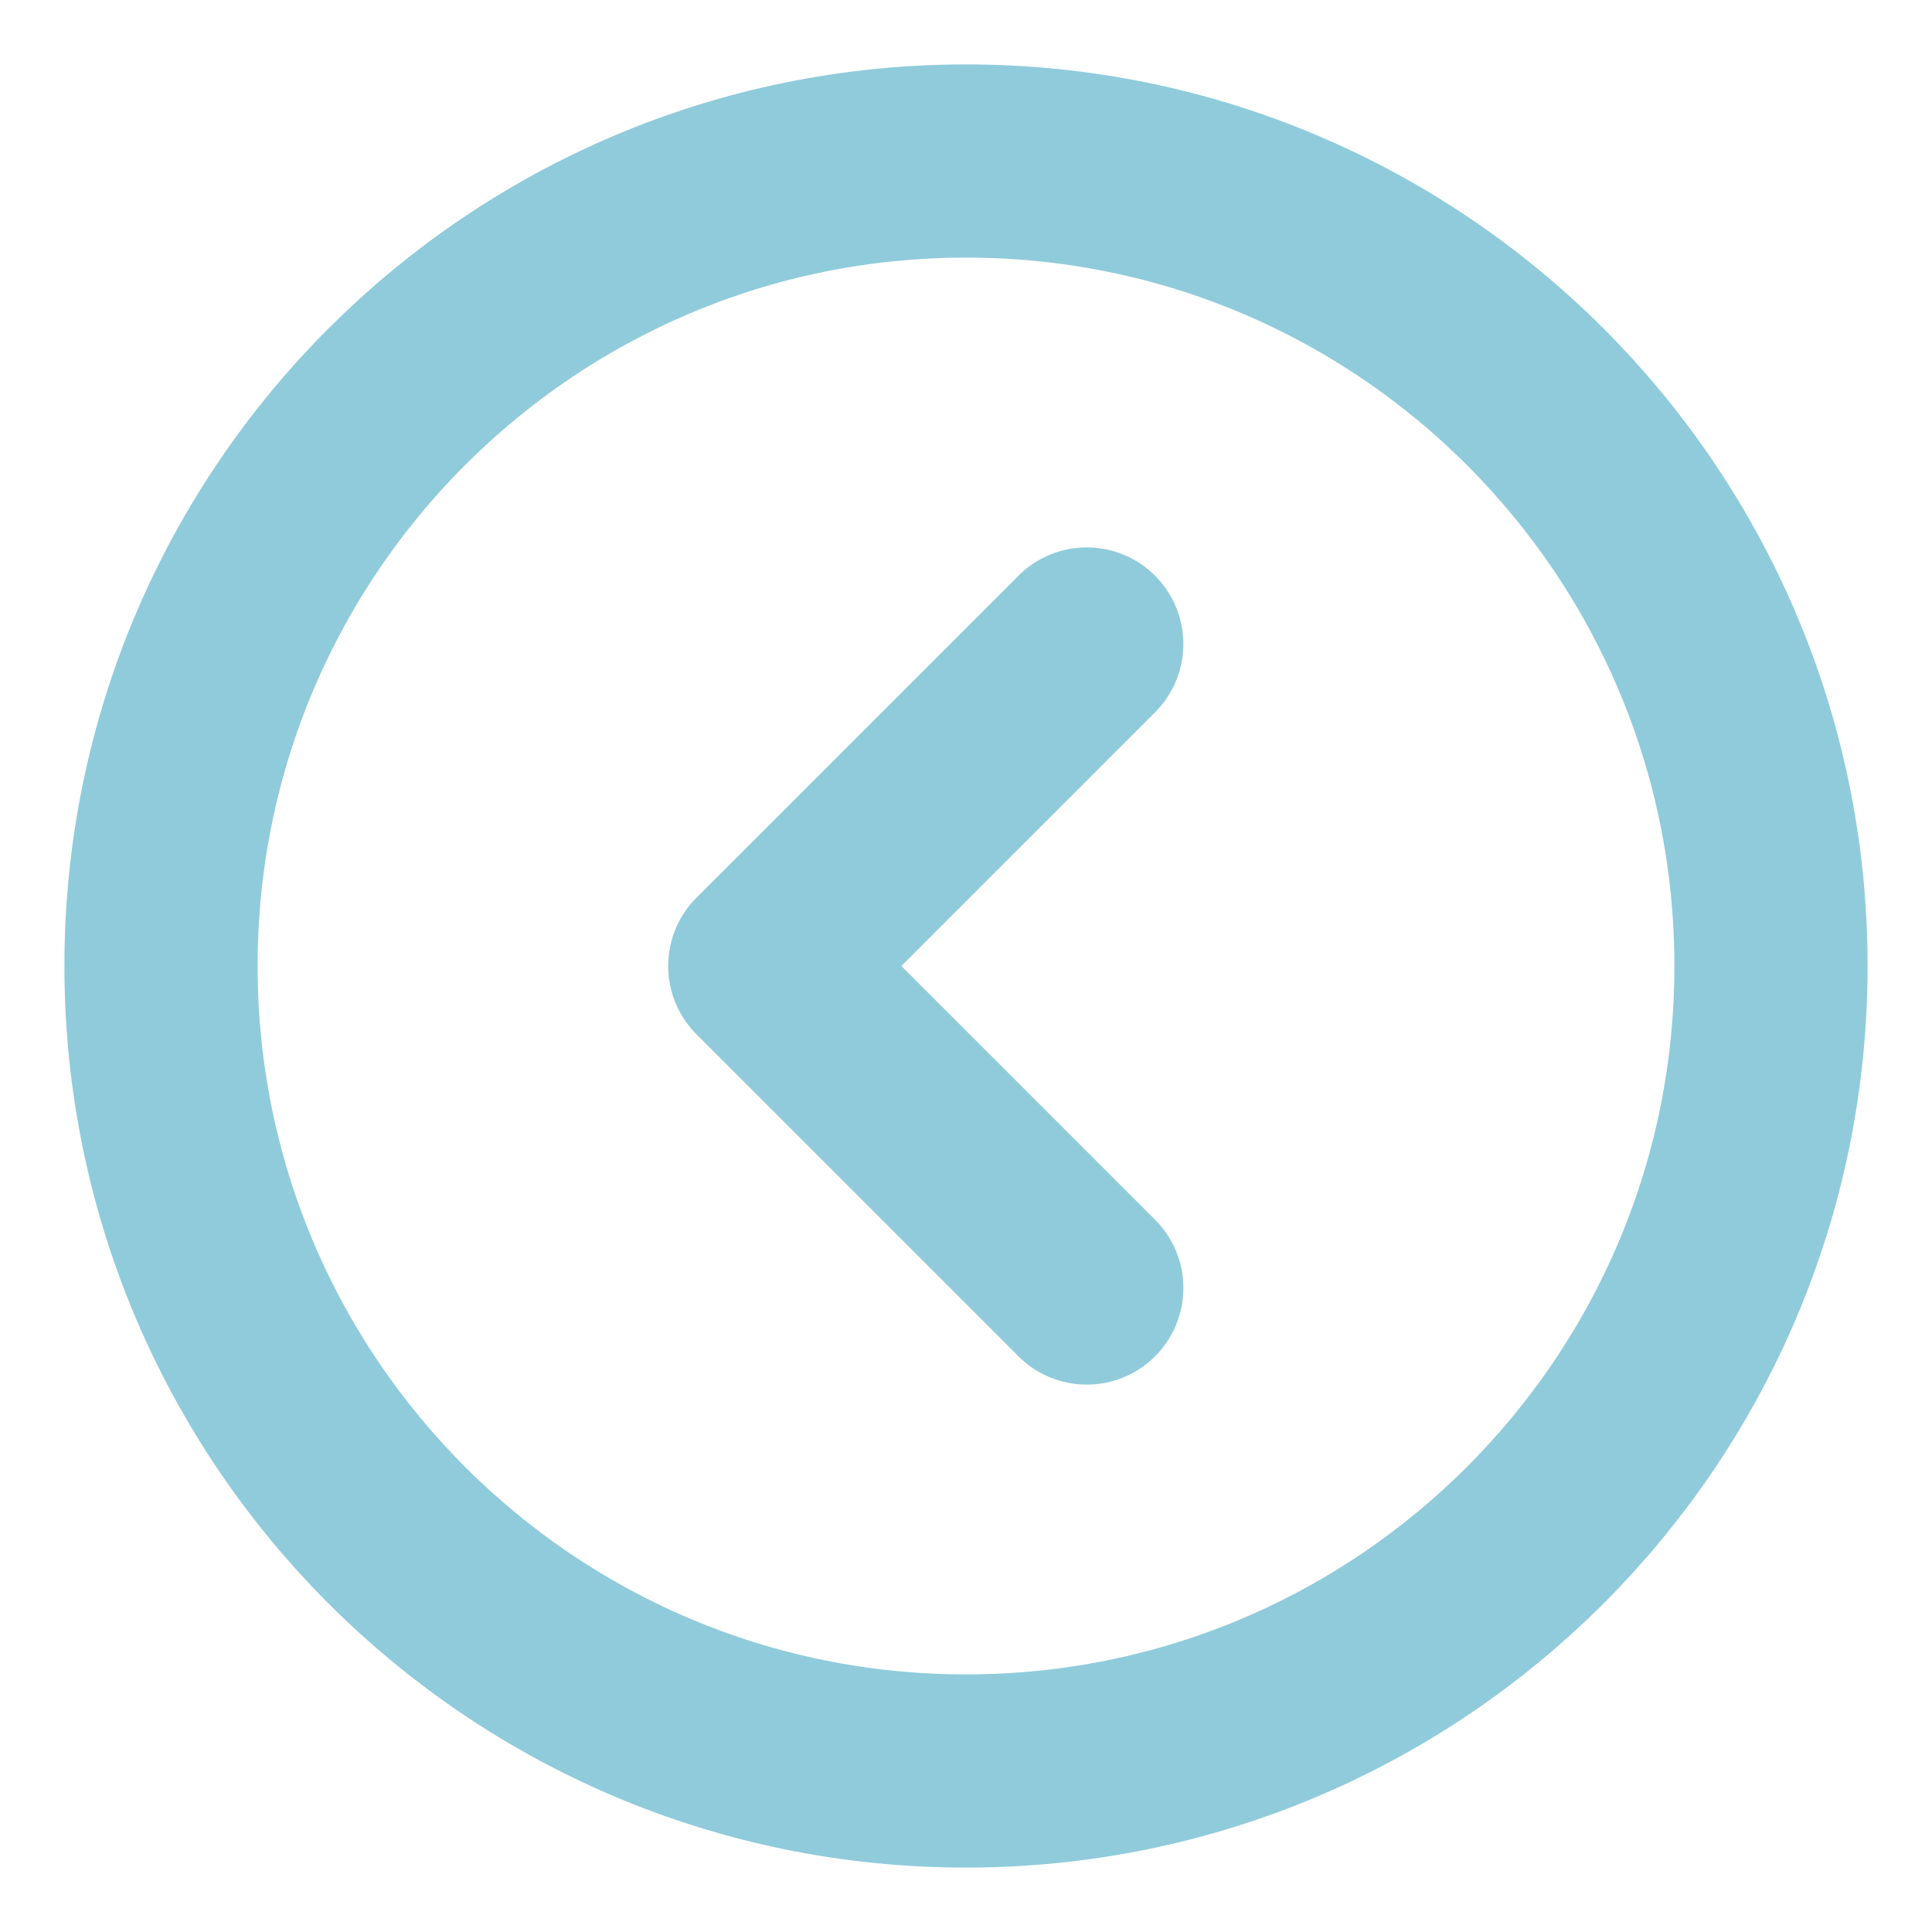 <svg width="80" height="80" viewBox="0 0 80 80" fill="none" xmlns="http://www.w3.org/2000/svg">
<path d="M40 73.333C58.41 73.333 73.333 58.41 73.333 40C73.333 21.59 58.41 6.667 40 6.667C21.591 6.667 6.667 21.59 6.667 40C6.667 58.41 21.591 73.333 40 73.333Z" stroke="#67B7CD" stroke-opacity="0.73" stroke-width="8"/>
<path d="M45 26.667L31.667 40L45 53.333" stroke="#67B7CD" stroke-opacity="0.73" stroke-width="8" stroke-linecap="round" stroke-linejoin="round"/>
</svg>
